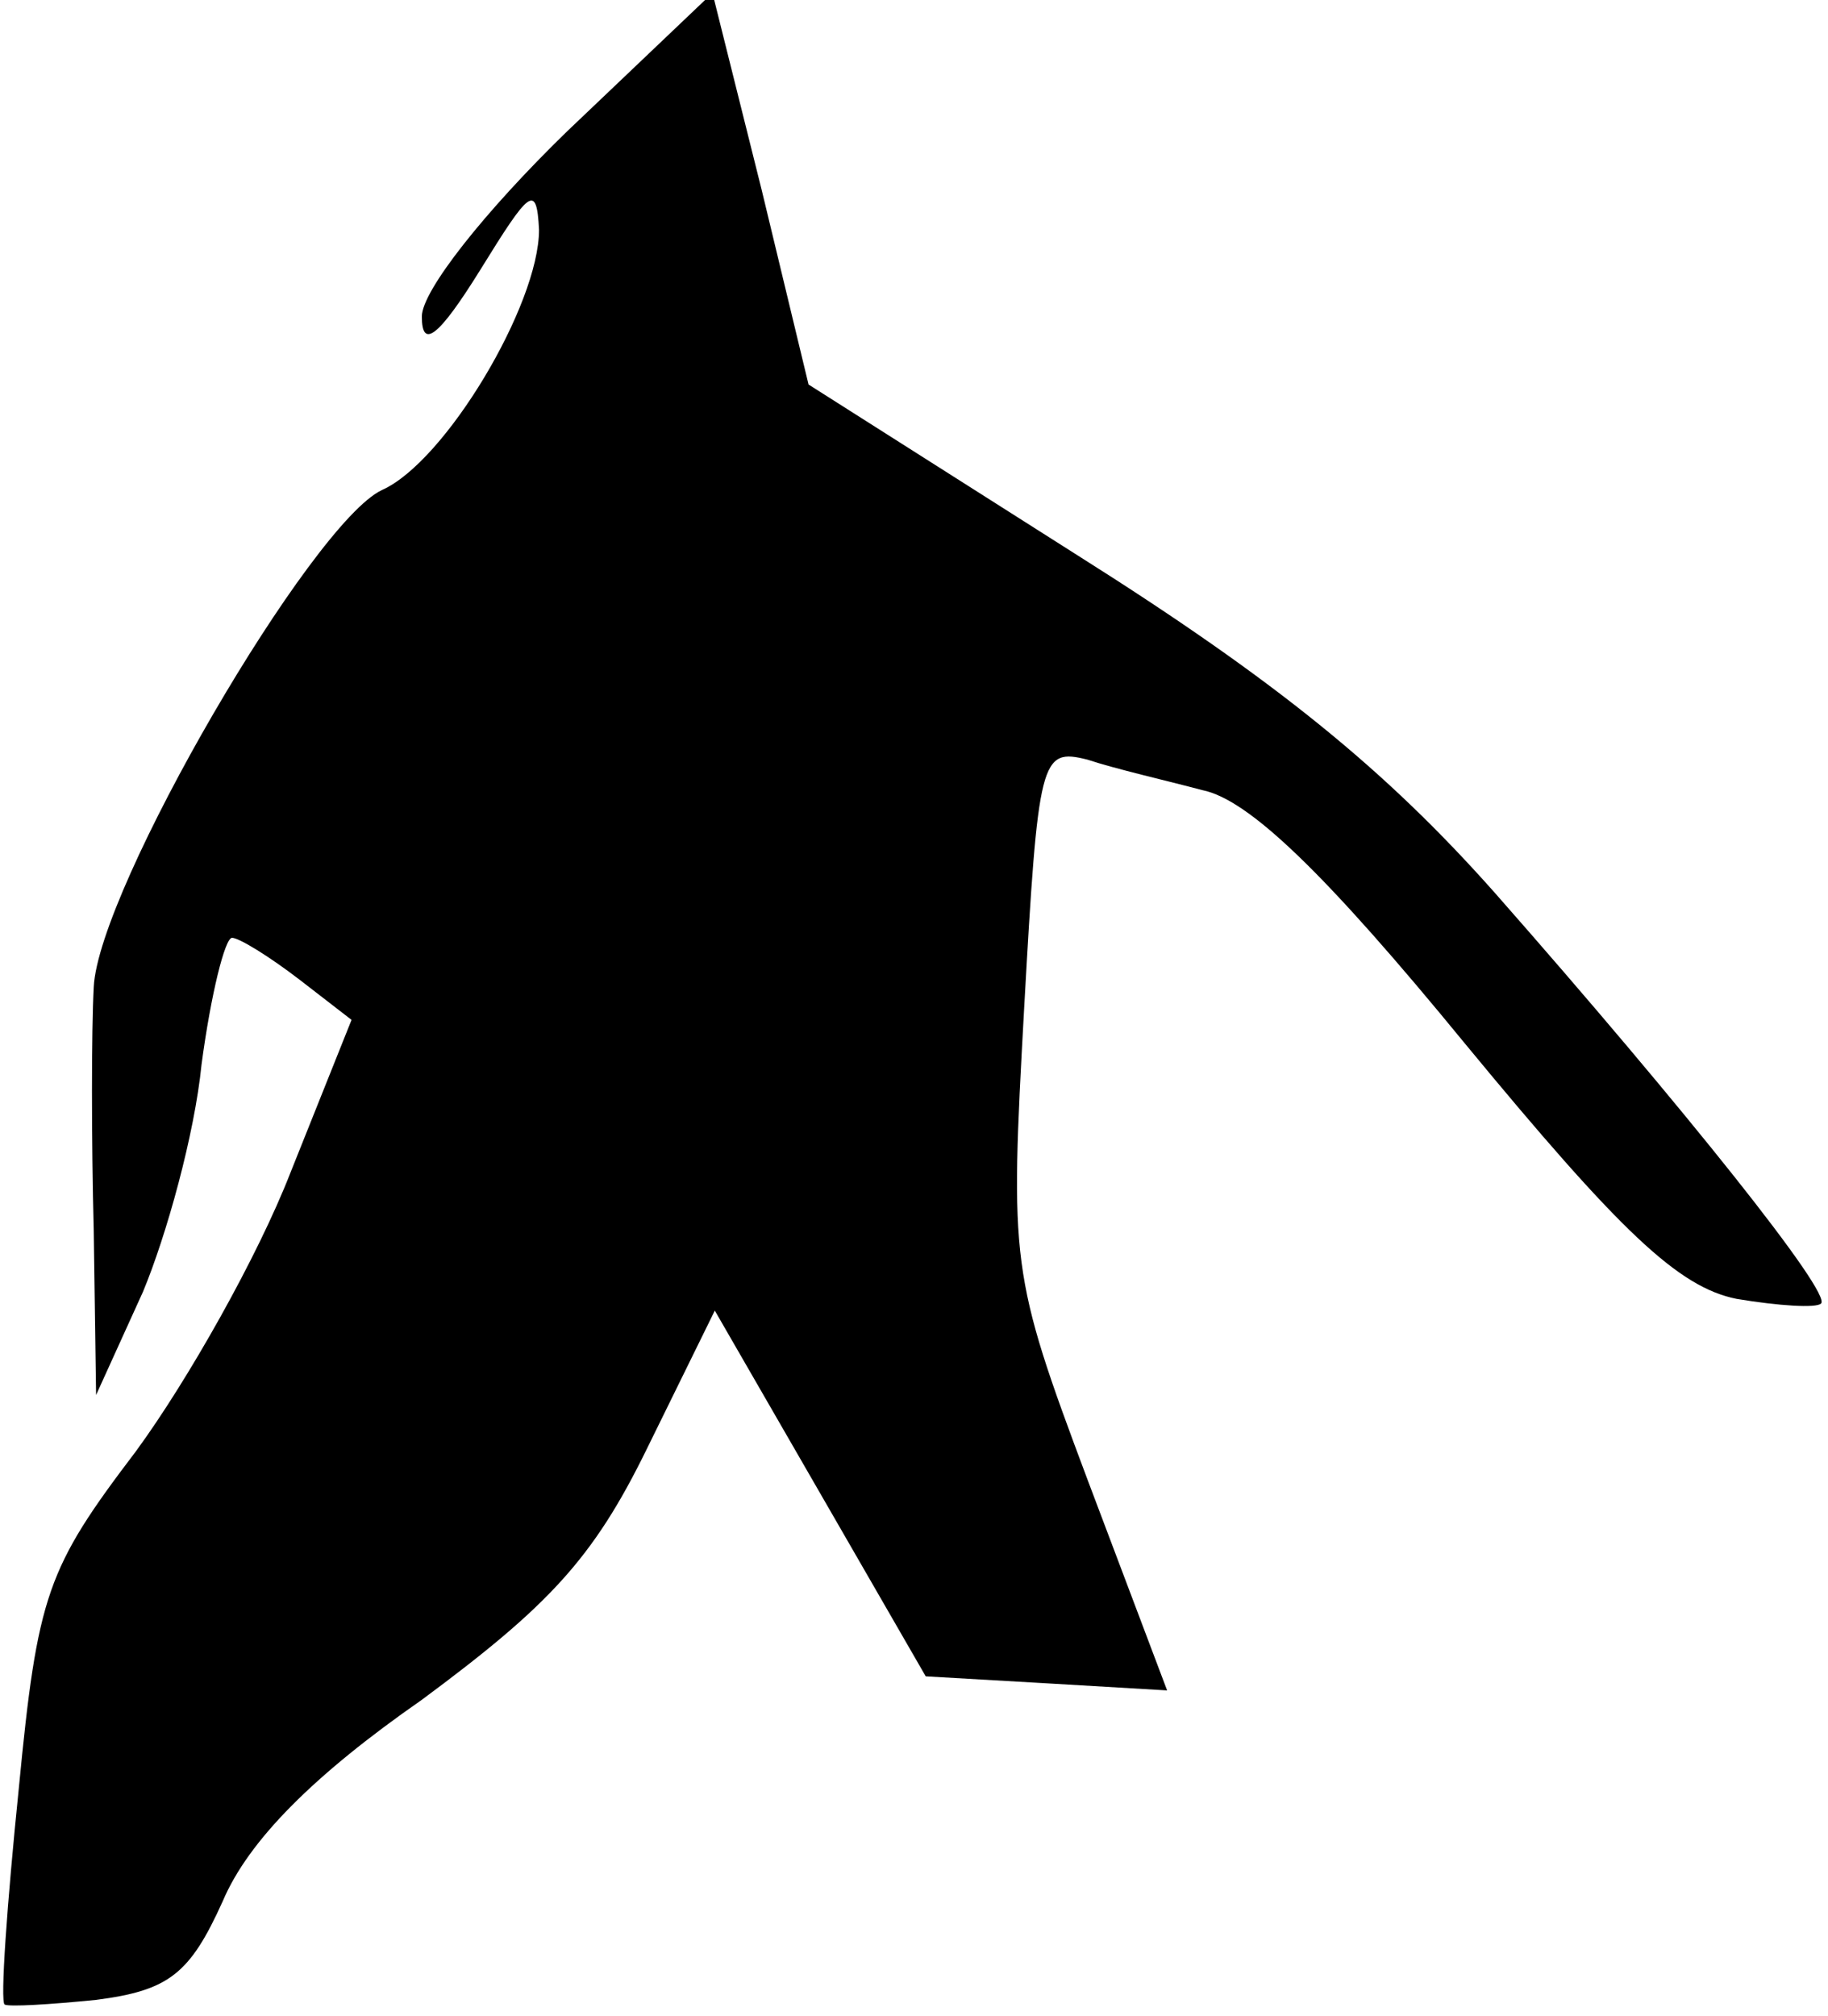 <?xml version="1.0" standalone="no"?>
<!DOCTYPE svg PUBLIC "-//W3C//DTD SVG 20010904//EN"
 "http://www.w3.org/TR/2001/REC-SVG-20010904/DTD/svg10.dtd">
<svg version="1.0" xmlns="http://www.w3.org/2000/svg"
 width="78pt" height="86pt" viewBox="0 0 78 86"
 preserveAspectRatio="xMidYMid meet">
<g transform="translate(0,86) scale(0.1,-0.1)"
fill="#000000" stroke="none">
<path fill="#000000" stroke="none" d="M242 804 c-35 -34 -62 -68 -62 -79 0
-14 7 -9 25 20 21 34 24 37 25 17 0 -32 -40 -99 -67 -111 -30 -14 -121 -170
-123 -212 -1 -19 -1 -65 0 -104 l1 -70 20 44 c10 24 22 67 25 97 4 30 10 54
13 54 3 0 16 -8 29 -18 l22 -17 -26 -65 c-14 -36 -44 -89 -66 -119 -38 -50
-42 -61 -50 -144 -5 -49 -8 -91 -6 -92 2 -1 19 0 39 2 31 4 40 11 54 42 11 26
39 54 85 86 54 40 73 60 96 107 l29 59 45 -78 45 -78 52 -3 51 -3 -34 90 c-33
88 -33 92 -27 201 6 107 7 111 27 106 12 -4 34 -9 49 -13 20 -4 53 -36 112
-108 66 -80 91 -104 116 -109 18 -3 34 -4 36 -2 5 4 -58 83 -139 175 -47 53
-94 91 -178 144 l-115 73 -20 83 -21 84 -62 -59z"/>
</g>
</svg>
